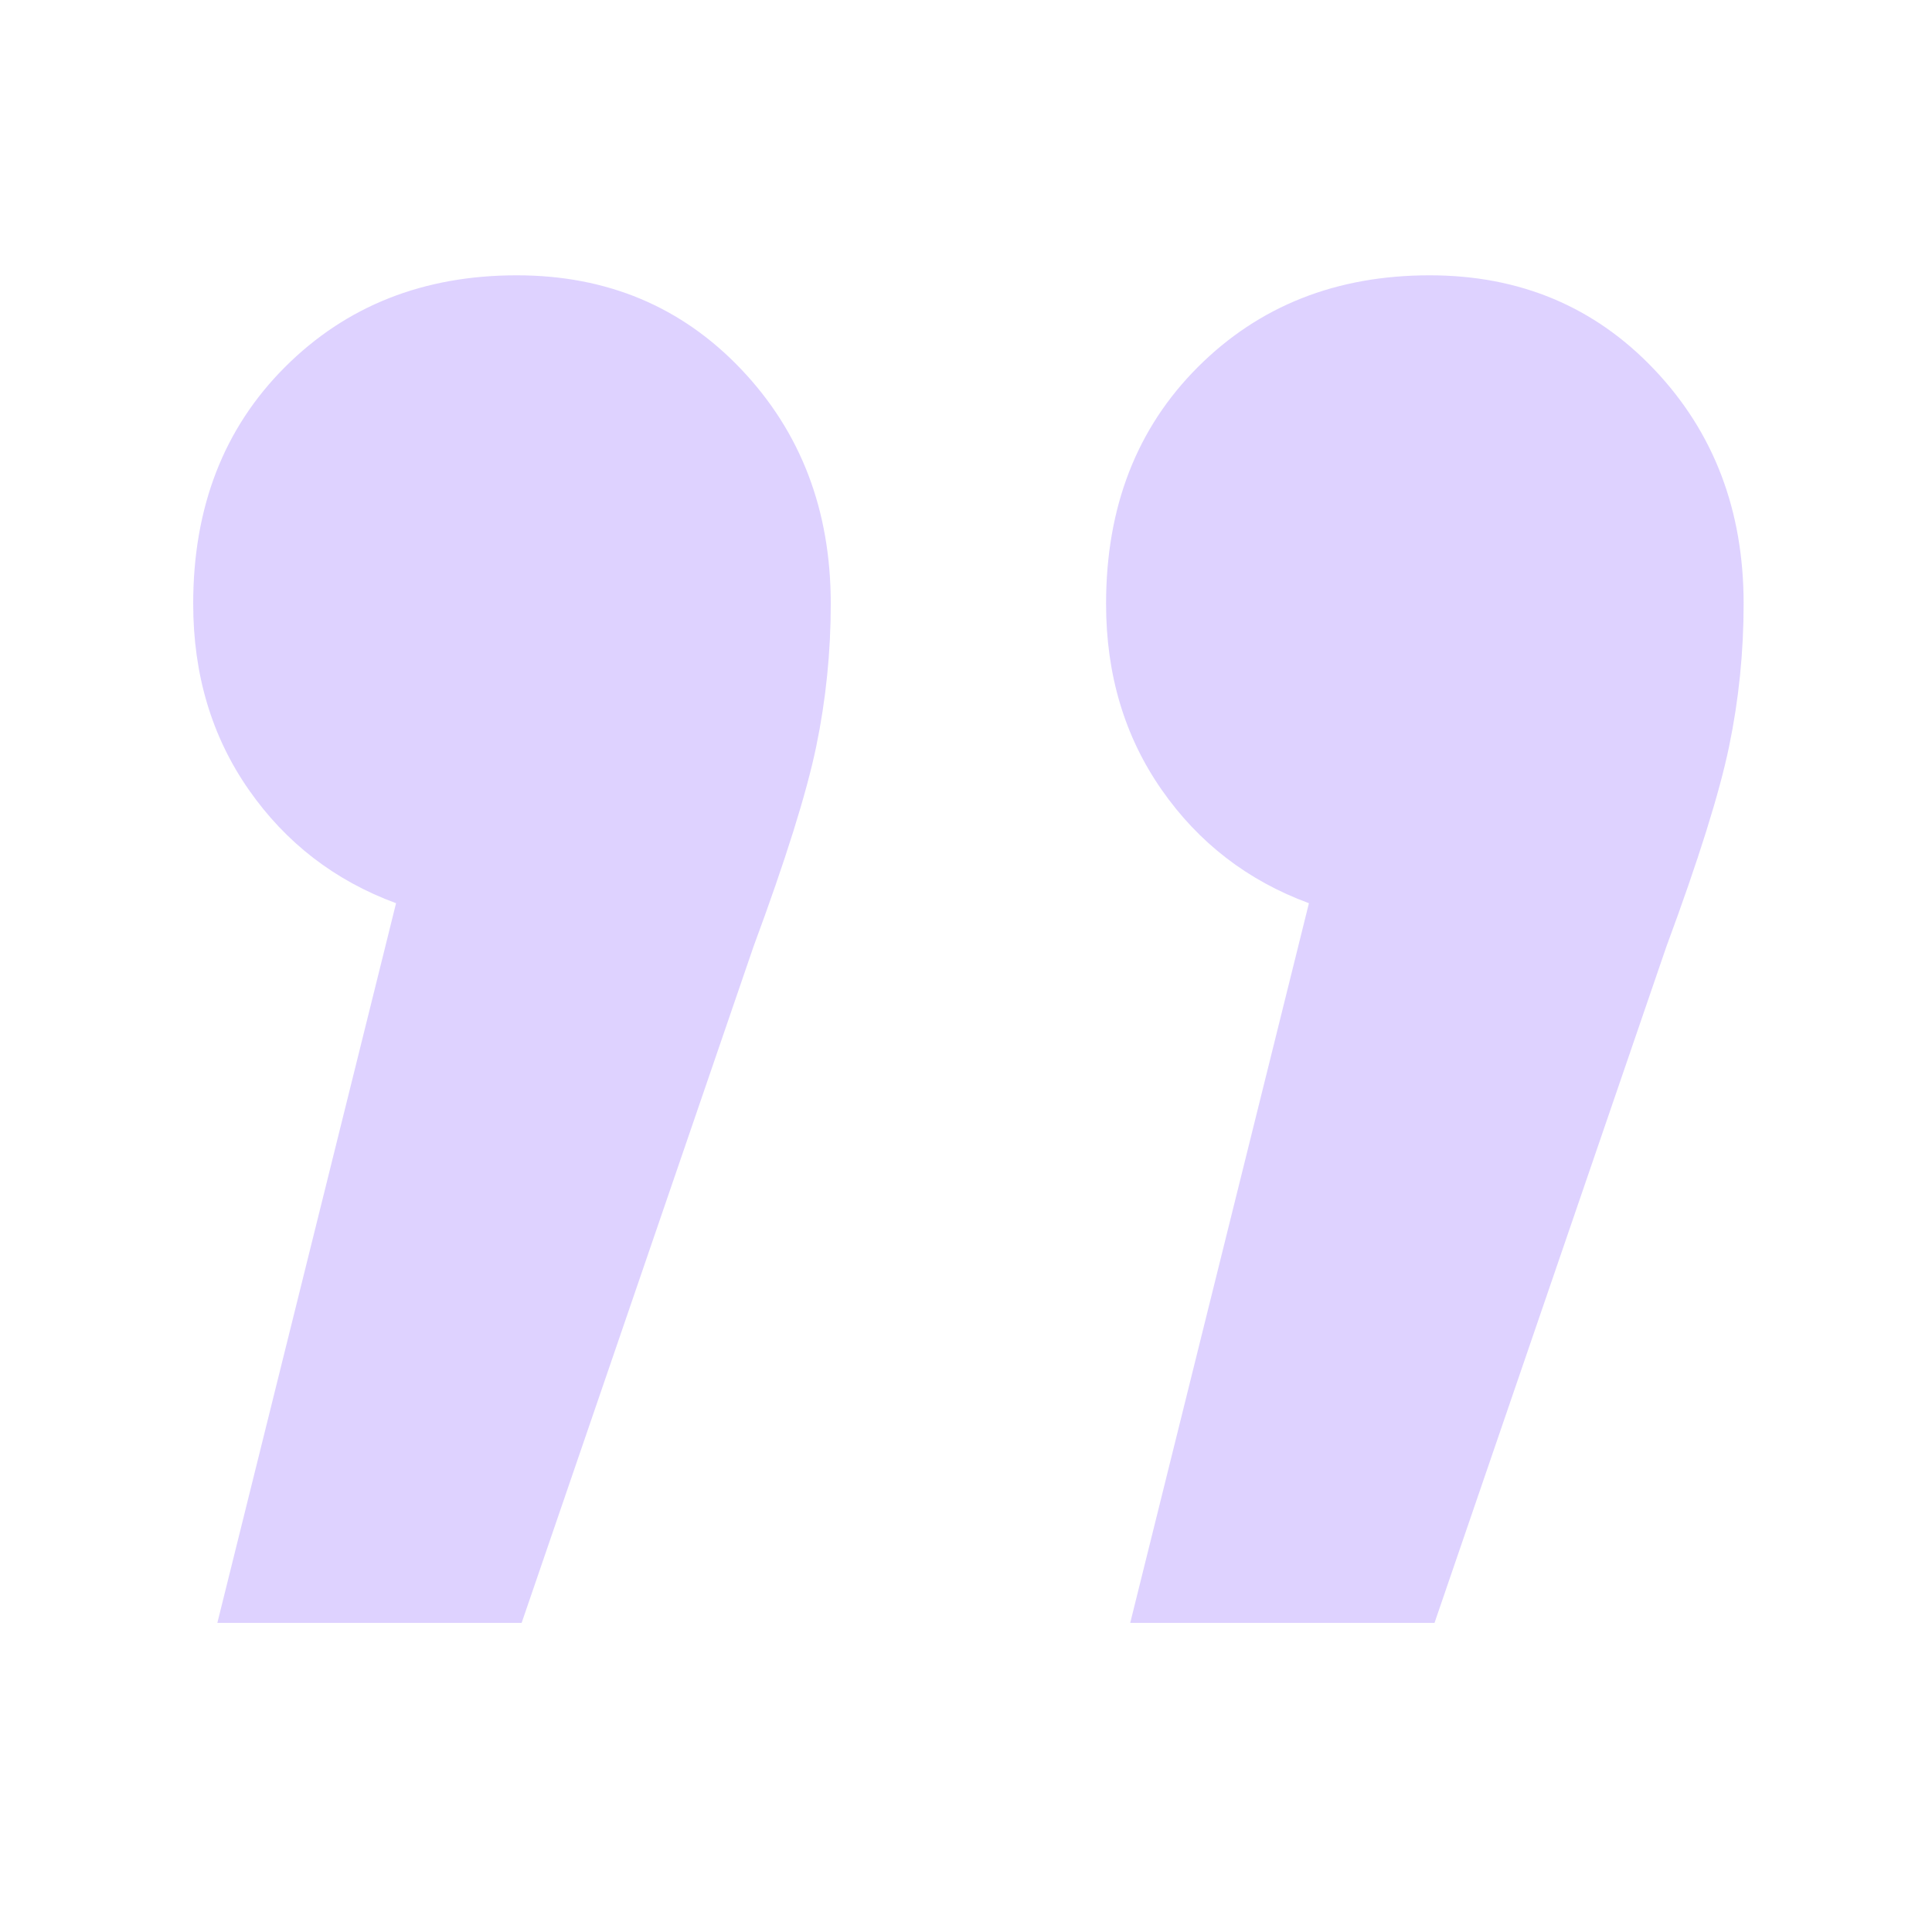 <svg xmlns="http://www.w3.org/2000/svg" width="80" height="80" viewBox="0 0 80 80">
    <path fill="#AE8FFF" fill-rule="evenodd" d="M21.4 11.4c3.733 0 6.833 1.3 9.3 3.9 2.467 2.6 3.7 5.833 3.7 9.7 0 2-.2 3.967-.6 5.9-.4 1.933-1.267 4.7-2.6 8.3l-9.6 28H9l7.4-29.8c-2.533-.933-4.567-2.5-6.1-4.7C8.767 30.5 8 27.933 8 25c0-4 1.267-7.267 3.8-9.8 2.533-2.533 5.733-3.8 9.6-3.8zm37.8 0c3.733 0 6.833 1.3 9.3 3.9 2.467 2.6 3.7 5.833 3.7 9.7 0 2-.2 3.967-.6 5.9-.4 1.933-1.267 4.7-2.6 8.3l-9.6 28H46.8l7.4-29.8c-2.533-.933-4.567-2.5-6.1-4.7-1.533-2.2-2.3-4.767-2.3-7.7 0-4 1.267-7.267 3.8-9.8 2.533-2.533 5.733-3.8 9.6-3.8z" opacity=".4"/>
</svg>
